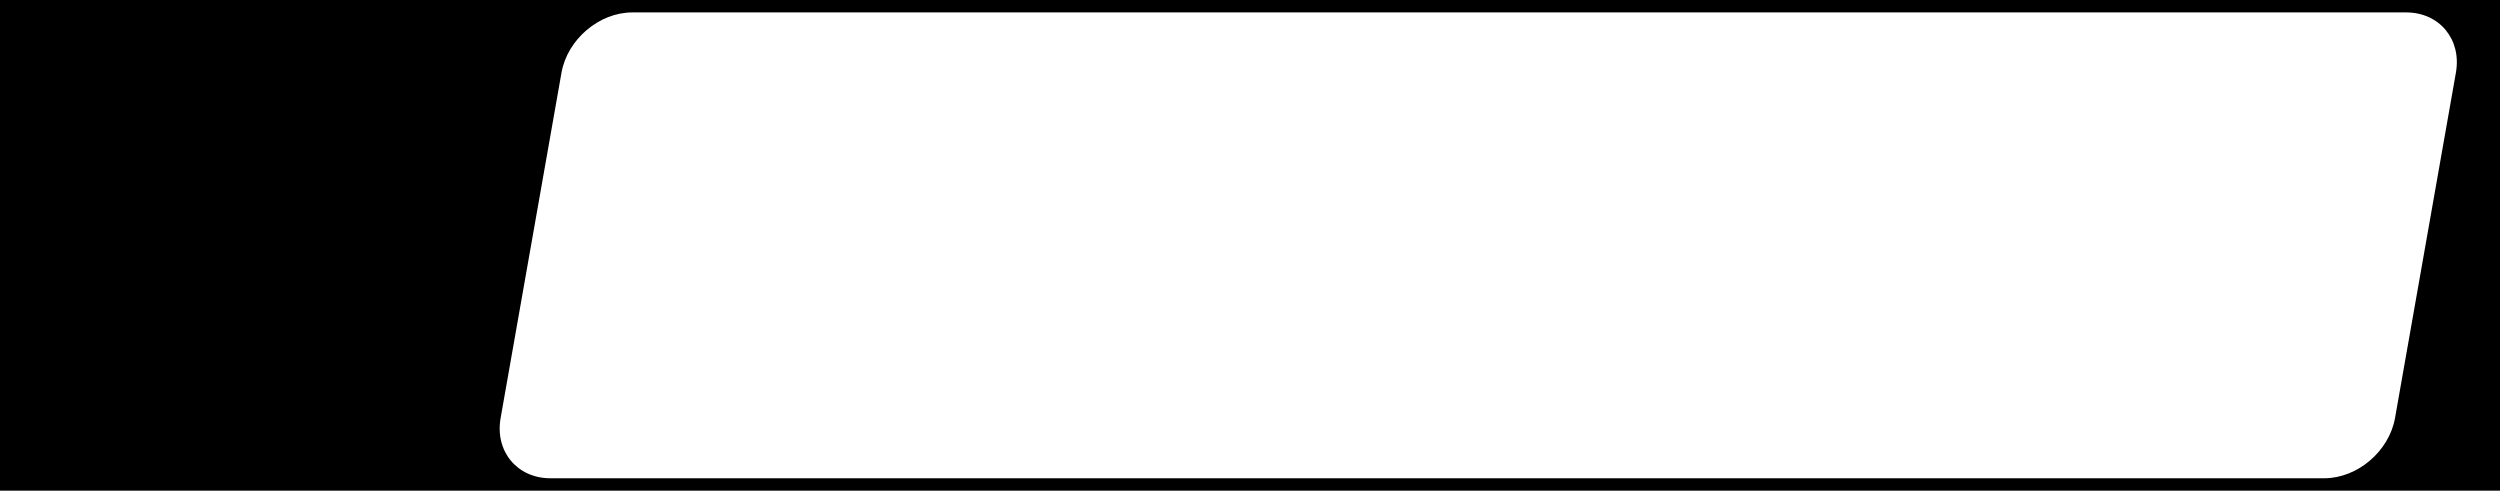 <?xml version="1.0" encoding="utf-8"?>
<!-- Generator: Adobe Illustrator 27.9.0, SVG Export Plug-In . SVG Version: 6.00 Build 0)  -->
<svg version="1.1" id="Layer_2_00000176026929924952167710000011537021022800008603_"
	 xmlns="http://www.w3.org/2000/svg" xmlns:xlink="http://www.w3.org/1999/xlink" x="0px" y="0px" viewBox="0 0 805 158"
	 style="enable-background:new 0 0 805 158;" xml:space="preserve">
<g id="Maska">
	<path d="M0,0v158h805V0H0z M790.8,23.4l-19.6,111.2c-1.9,10.7-12.1,19.4-22.8,19.4H177.2c-10.7,0-17.9-8.7-16-19.4l19.6-111.2
		C182.7,12.7,192.9,4,203.6,4h571.2C785.5,4,792.7,12.7,790.8,23.4z"/>
</g>
</svg>
